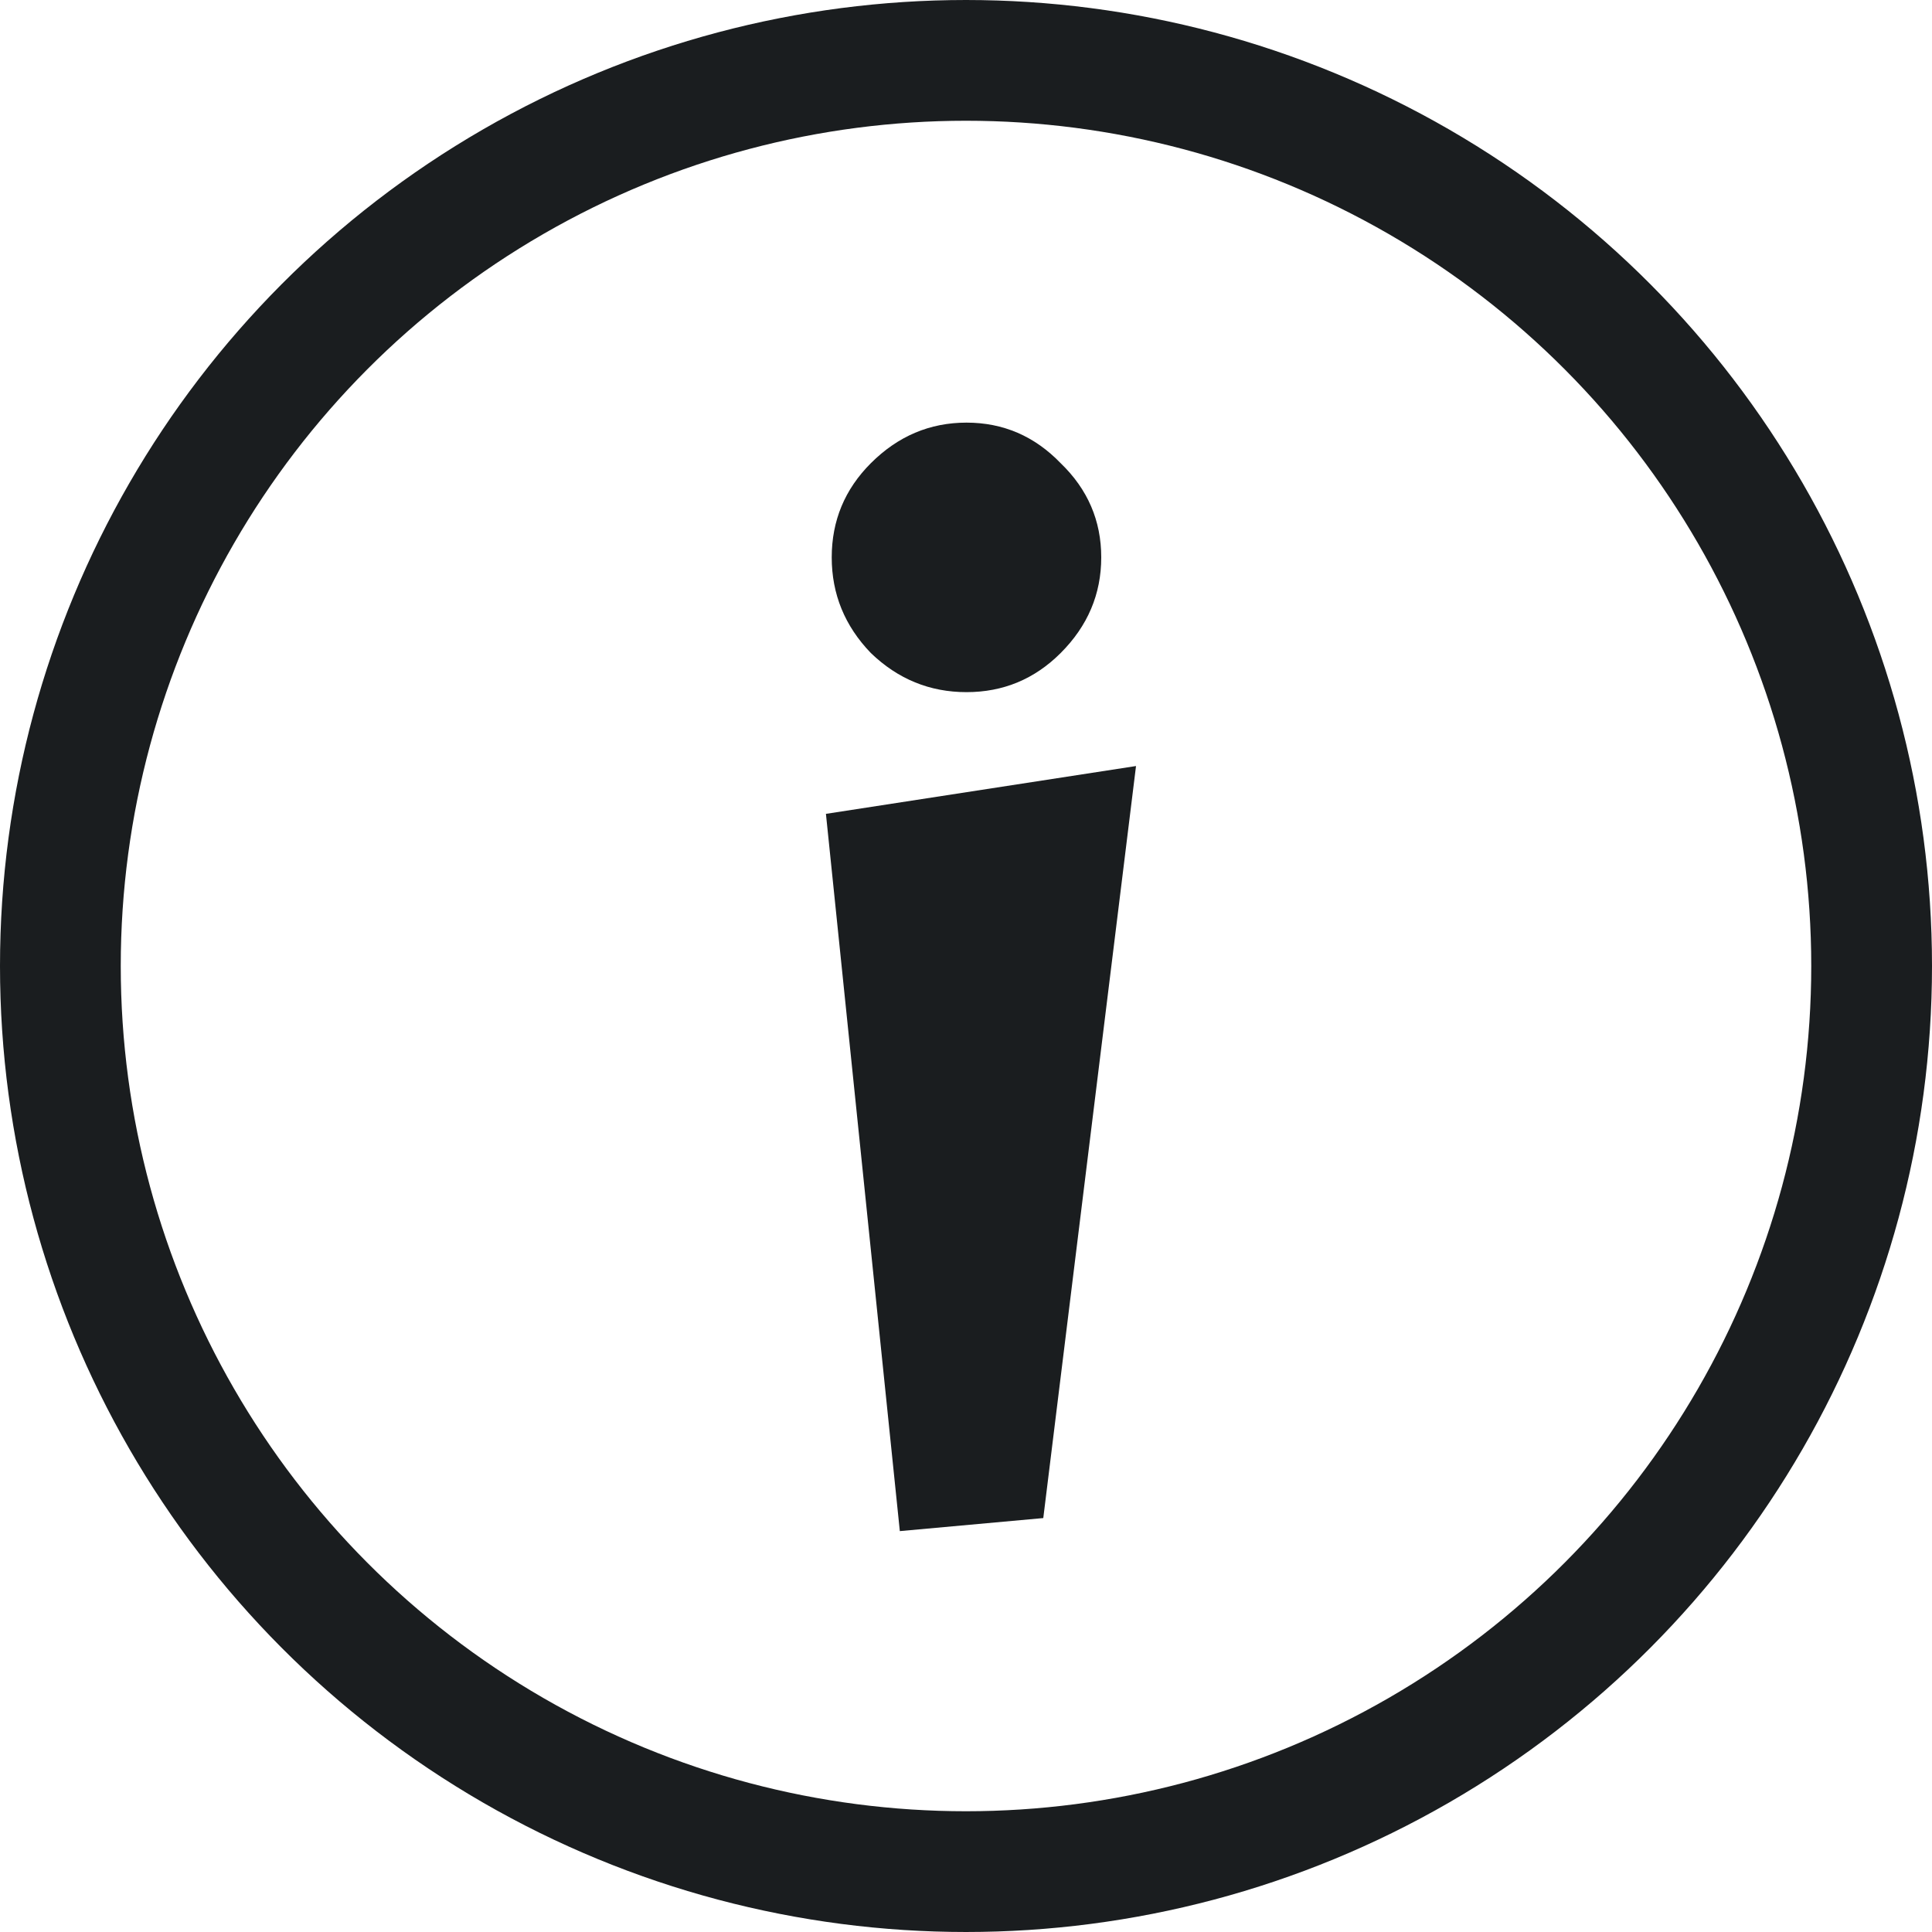 <svg width="32" height="32" viewBox="0 0 32 32" fill="none" xmlns="http://www.w3.org/2000/svg">
<circle cx="16" cy="16" r="15" stroke="#1A1D1F" stroke-width="2"/>
<path d="M14.904 25.36L13.68 13.48L18.816 12.688L17.28 25.144L14.904 25.36ZM14.424 10.816C13.992 10.368 13.776 9.84 13.776 9.232C13.776 8.624 13.992 8.104 14.424 7.672C14.872 7.224 15.4 7 16.008 7C16.616 7 17.136 7.224 17.568 7.672C18.016 8.104 18.24 8.624 18.24 9.232C18.24 9.84 18.016 10.368 17.568 10.816C17.136 11.248 16.616 11.464 16.008 11.464C15.4 11.464 14.872 11.248 14.424 10.816Z" fill="#1A1D1F"/>
</svg>
